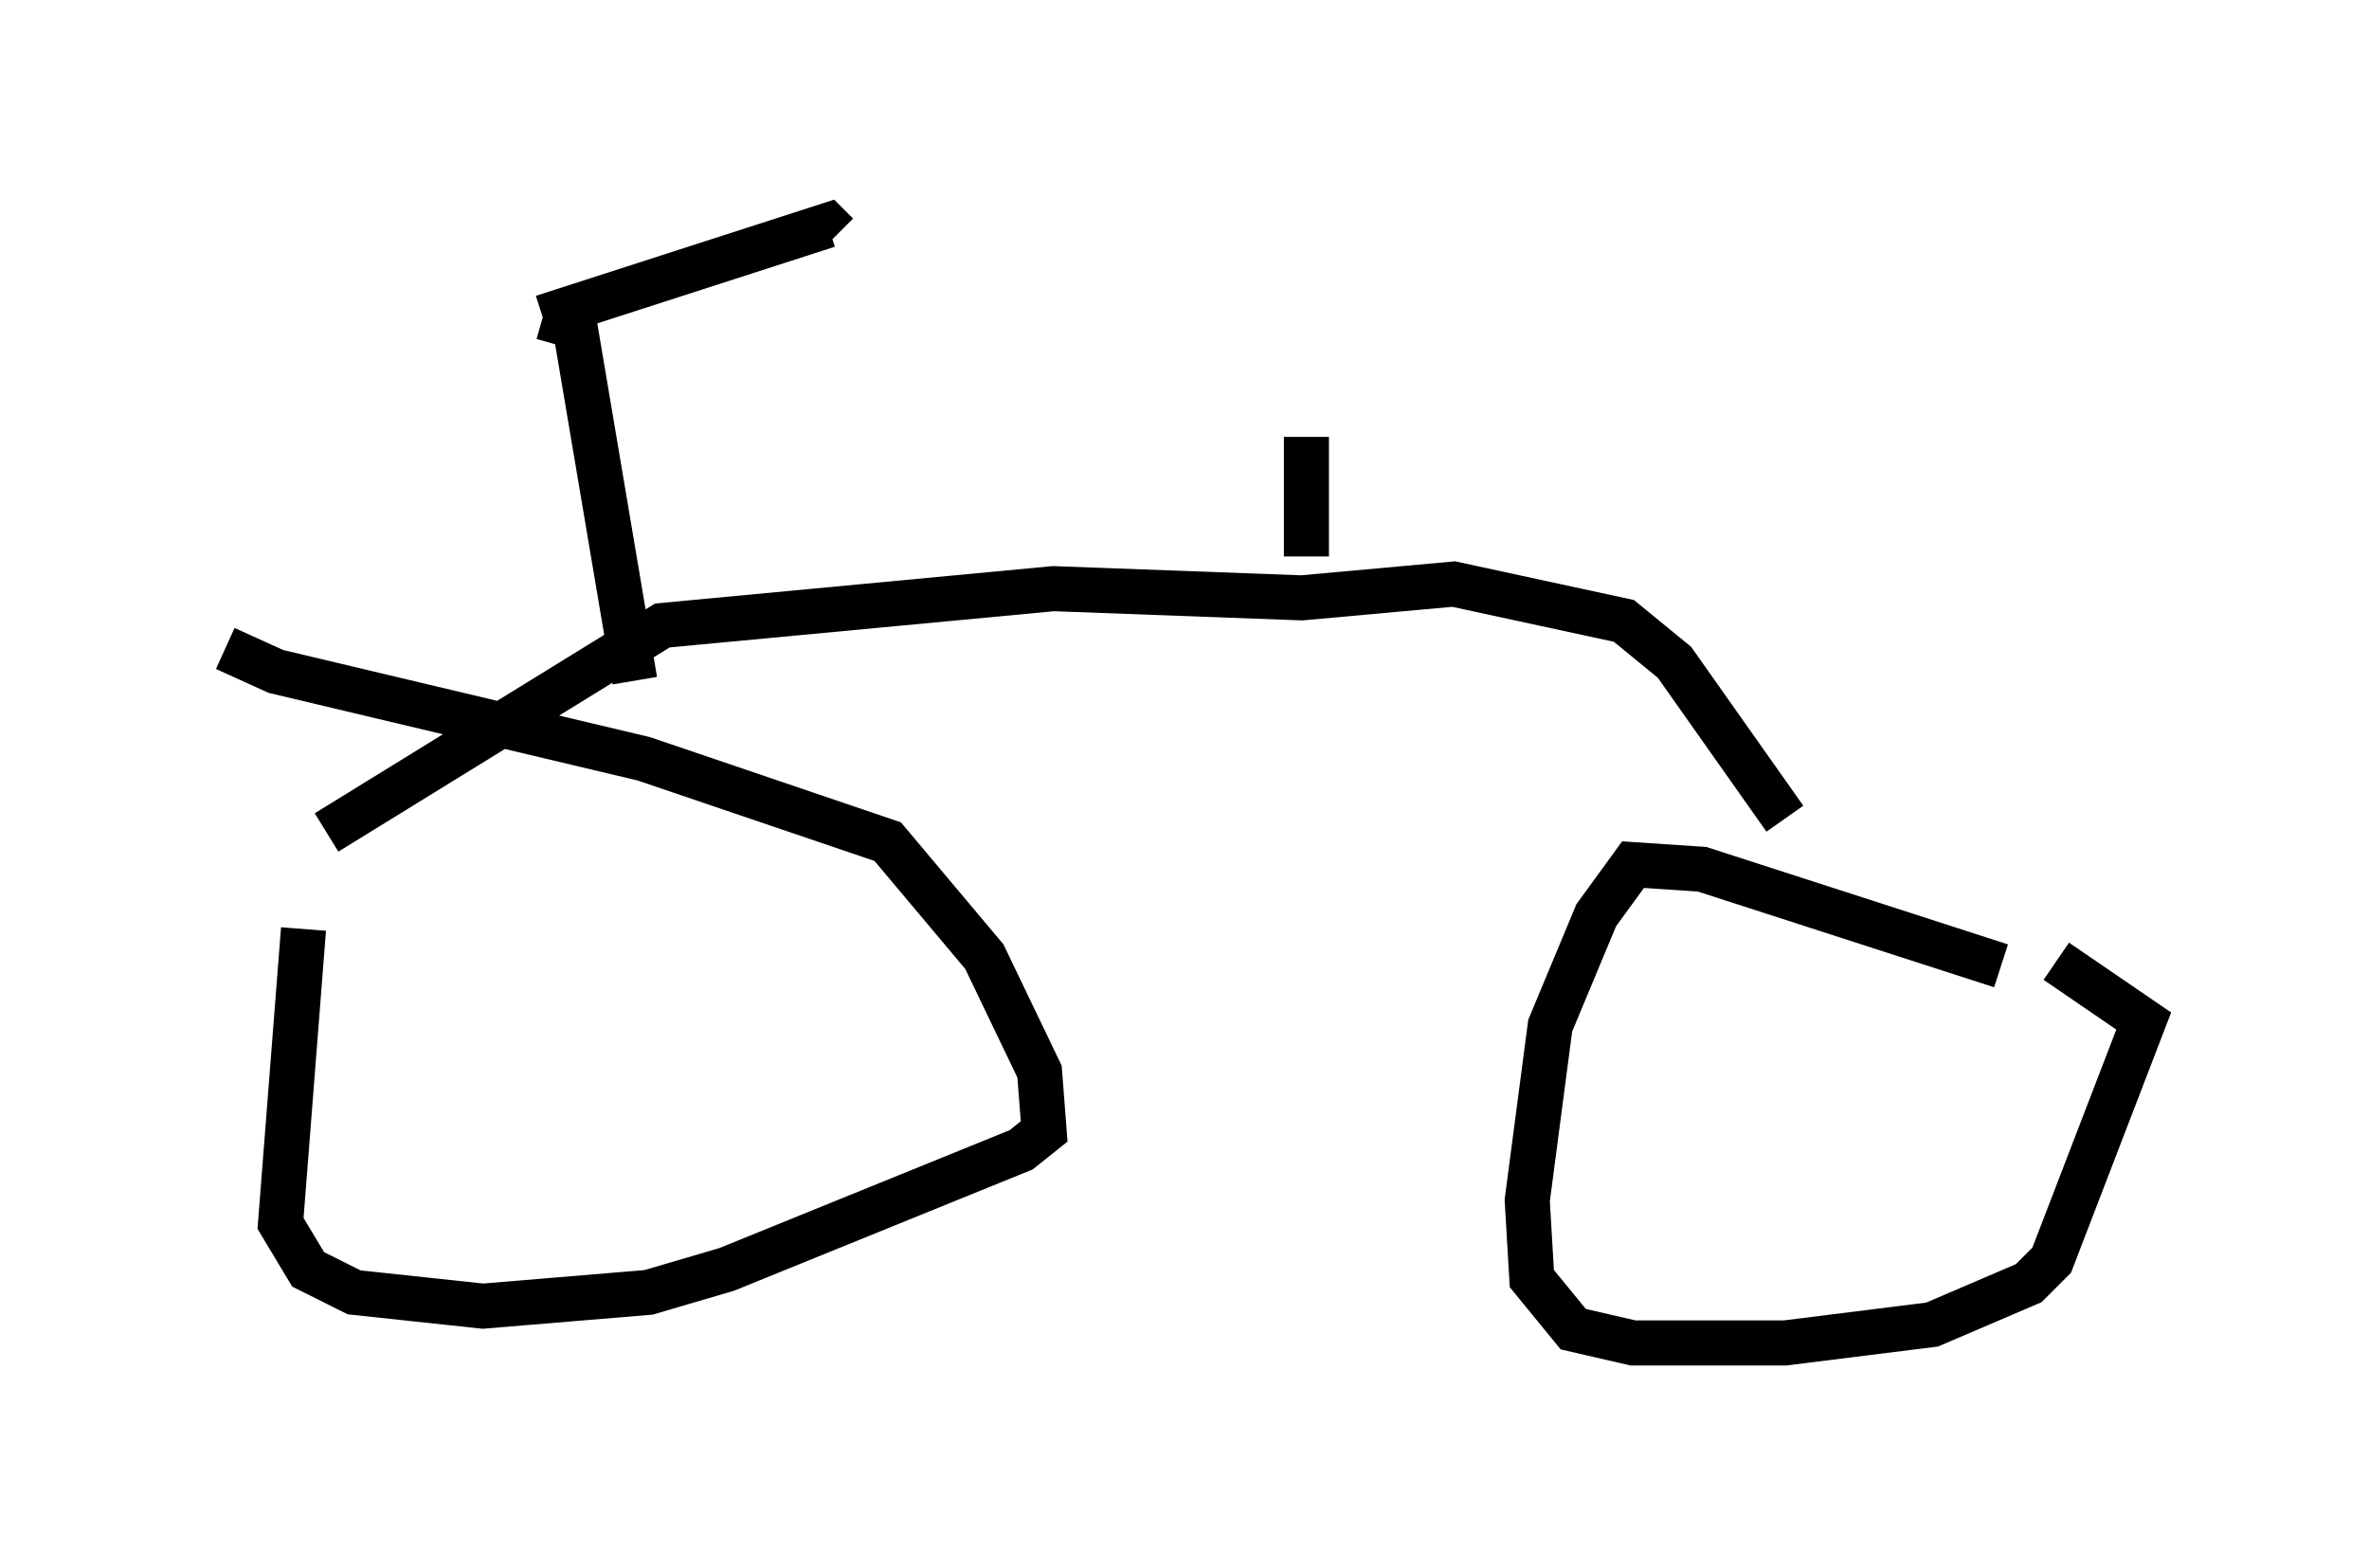 <?xml version="1.0" encoding="utf-8" ?>
<svg baseProfile="full" height="34.807" version="1.1" width="52.569" xmlns="http://www.w3.org/2000/svg" xmlns:ev="http://www.w3.org/2001/xml-events" xmlns:xlink="http://www.w3.org/1999/xlink"><defs /><rect fill="white" height="34.807" width="52.569" x="0" y="0" /><path d="M8.879, 15.617 m-2.144, 5.002 l-0.51, 6.533 0.613, 1.021 l1.021, 0.51 2.858, 0.306 l3.675, -0.306 1.735, -0.51 l6.533, -2.654 0.51, -0.408 l-0.102, -1.327 -1.225, -2.552 l-2.144, -2.552 -5.41, -1.838 l-8.167, -1.94 -1.123, -0.51 m39.405, 7.044 l-6.635, -2.144 -1.531, -0.102 l-0.817, 1.123 -1.021, 2.45 l-0.51, 3.879 0.102, 1.735 l0.919, 1.123 1.327, 0.306 l3.369, 0.0 3.267, -0.408 l2.144, -0.919 0.51, -0.51 l2.042, -5.308 -1.94, -1.327 m-38.384, -2.858 l7.452, -4.594 8.677, -0.817 l5.513, 0.204 3.369, -0.306 l3.777, 0.817 1.123, 0.919 l2.45, 3.471 m-25.521, -3.063 l-1.327, -7.861 -0.715, -0.204 m0.0, 0.0 l6.329, -2.042 0.204, 0.204 m10.413, 4.492 l0.0, 2.654 m0.204, -1.735 " fill="none" stroke="black" stroke-width="1" /></svg>